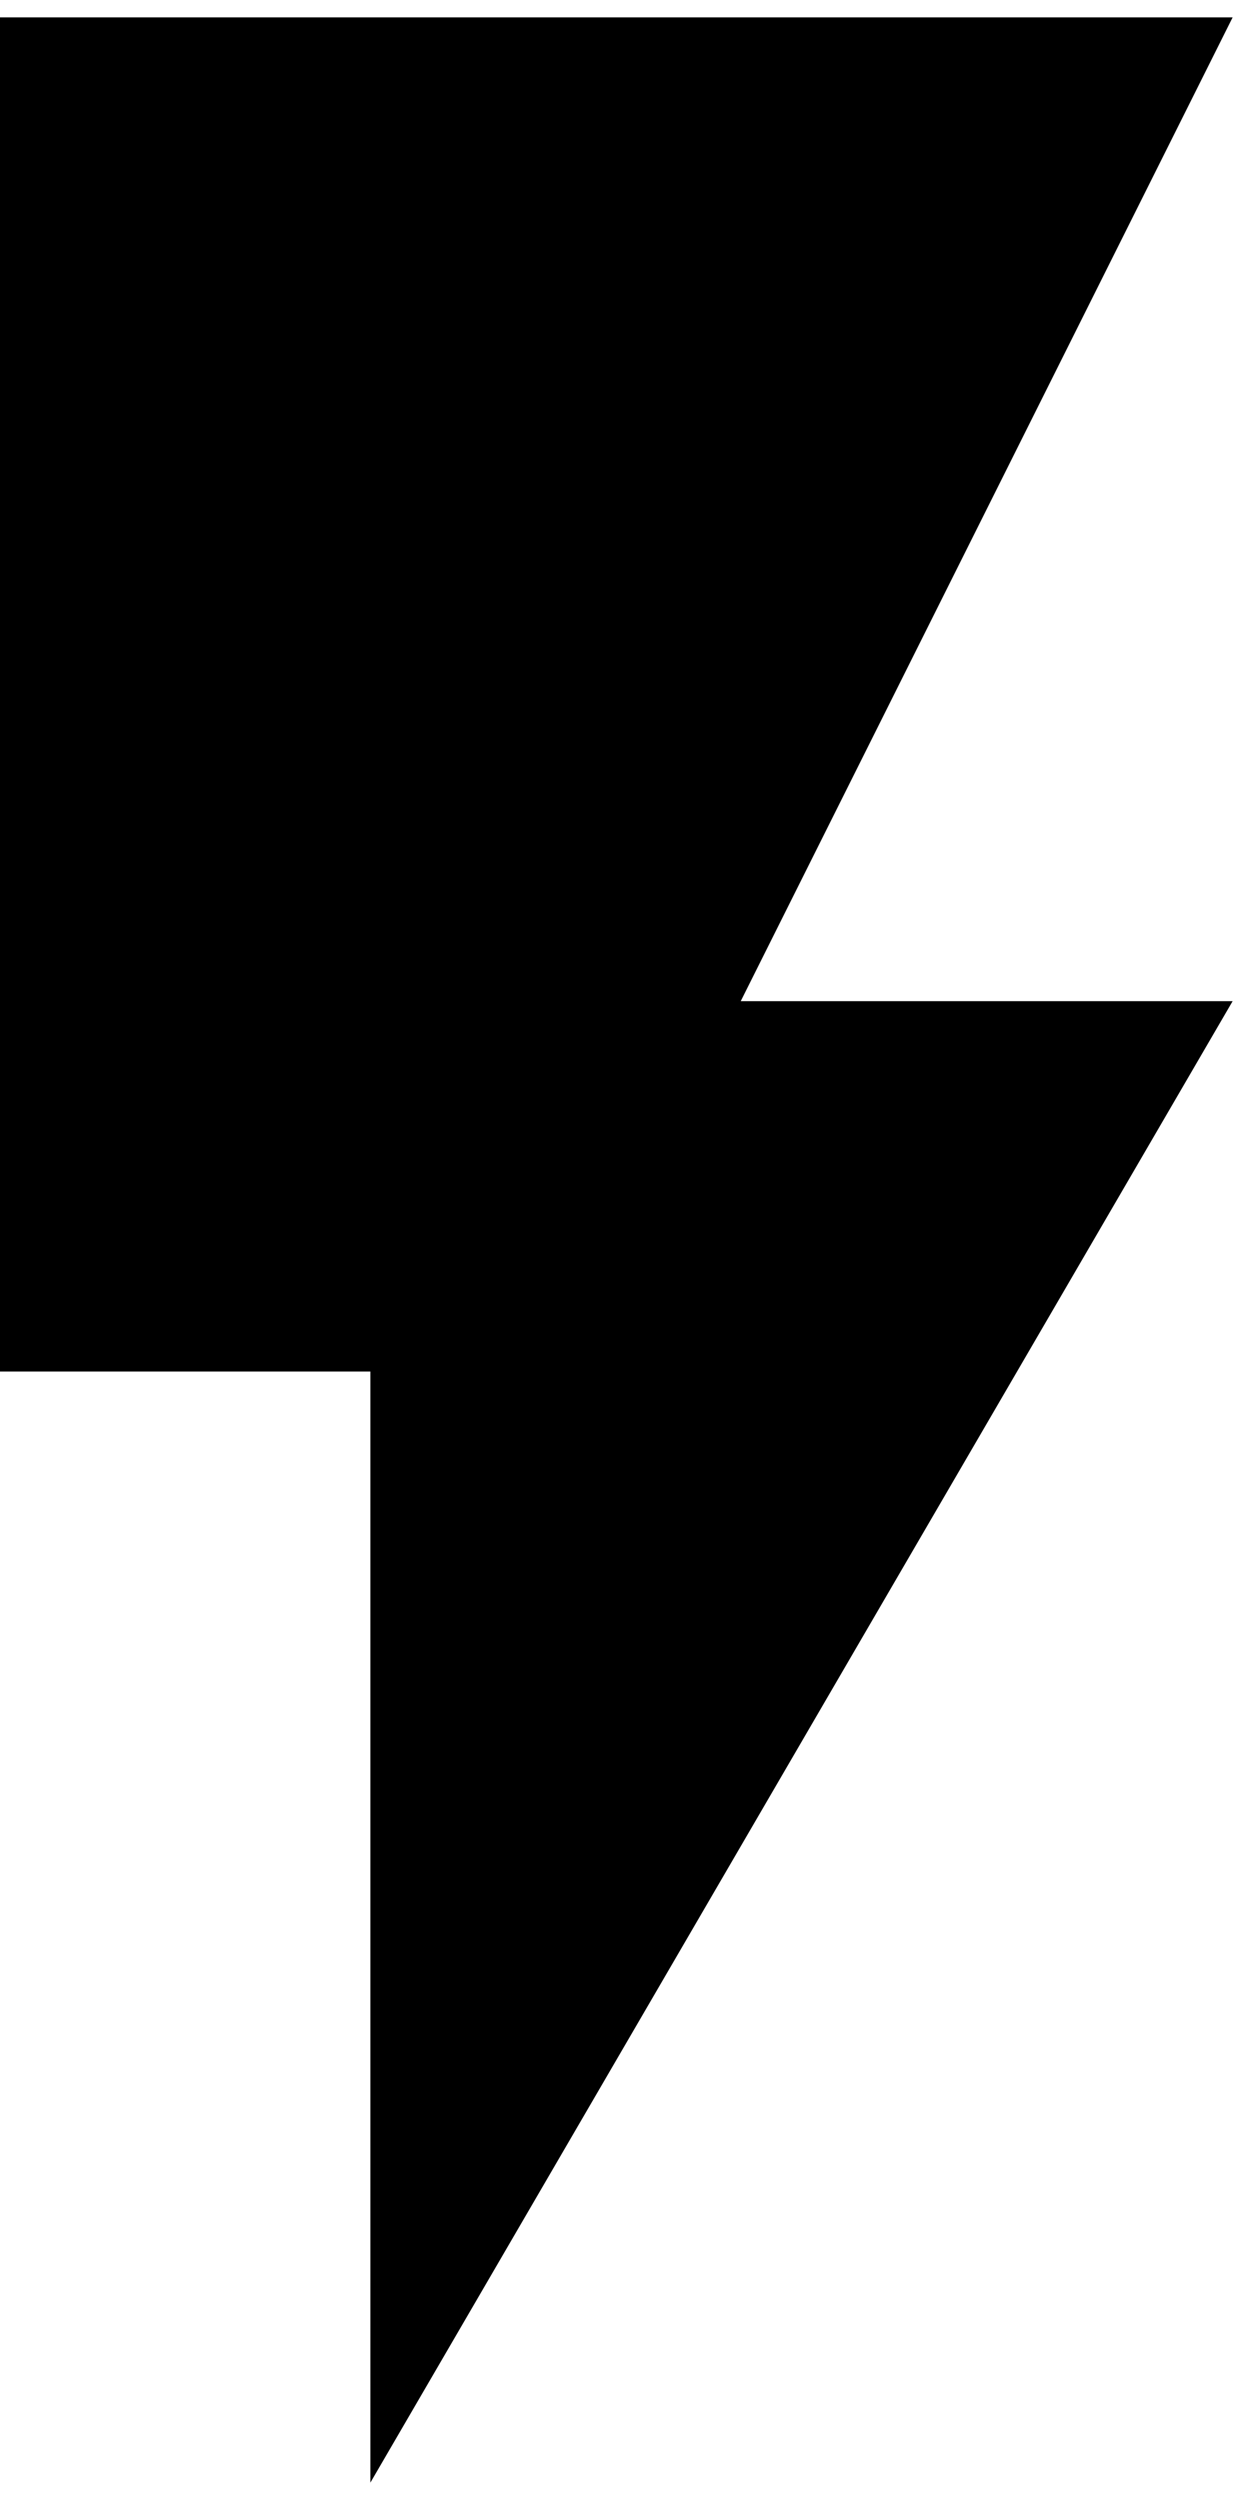 <svg xmlns="http://www.w3.org/2000/svg" xmlns:xlink="http://www.w3.org/1999/xlink" width="216" height="432" viewBox="0 0 216 432"><path fill="currentColor" d="M0 3h213l-85 170h85L64 429V237H0z"/></svg>